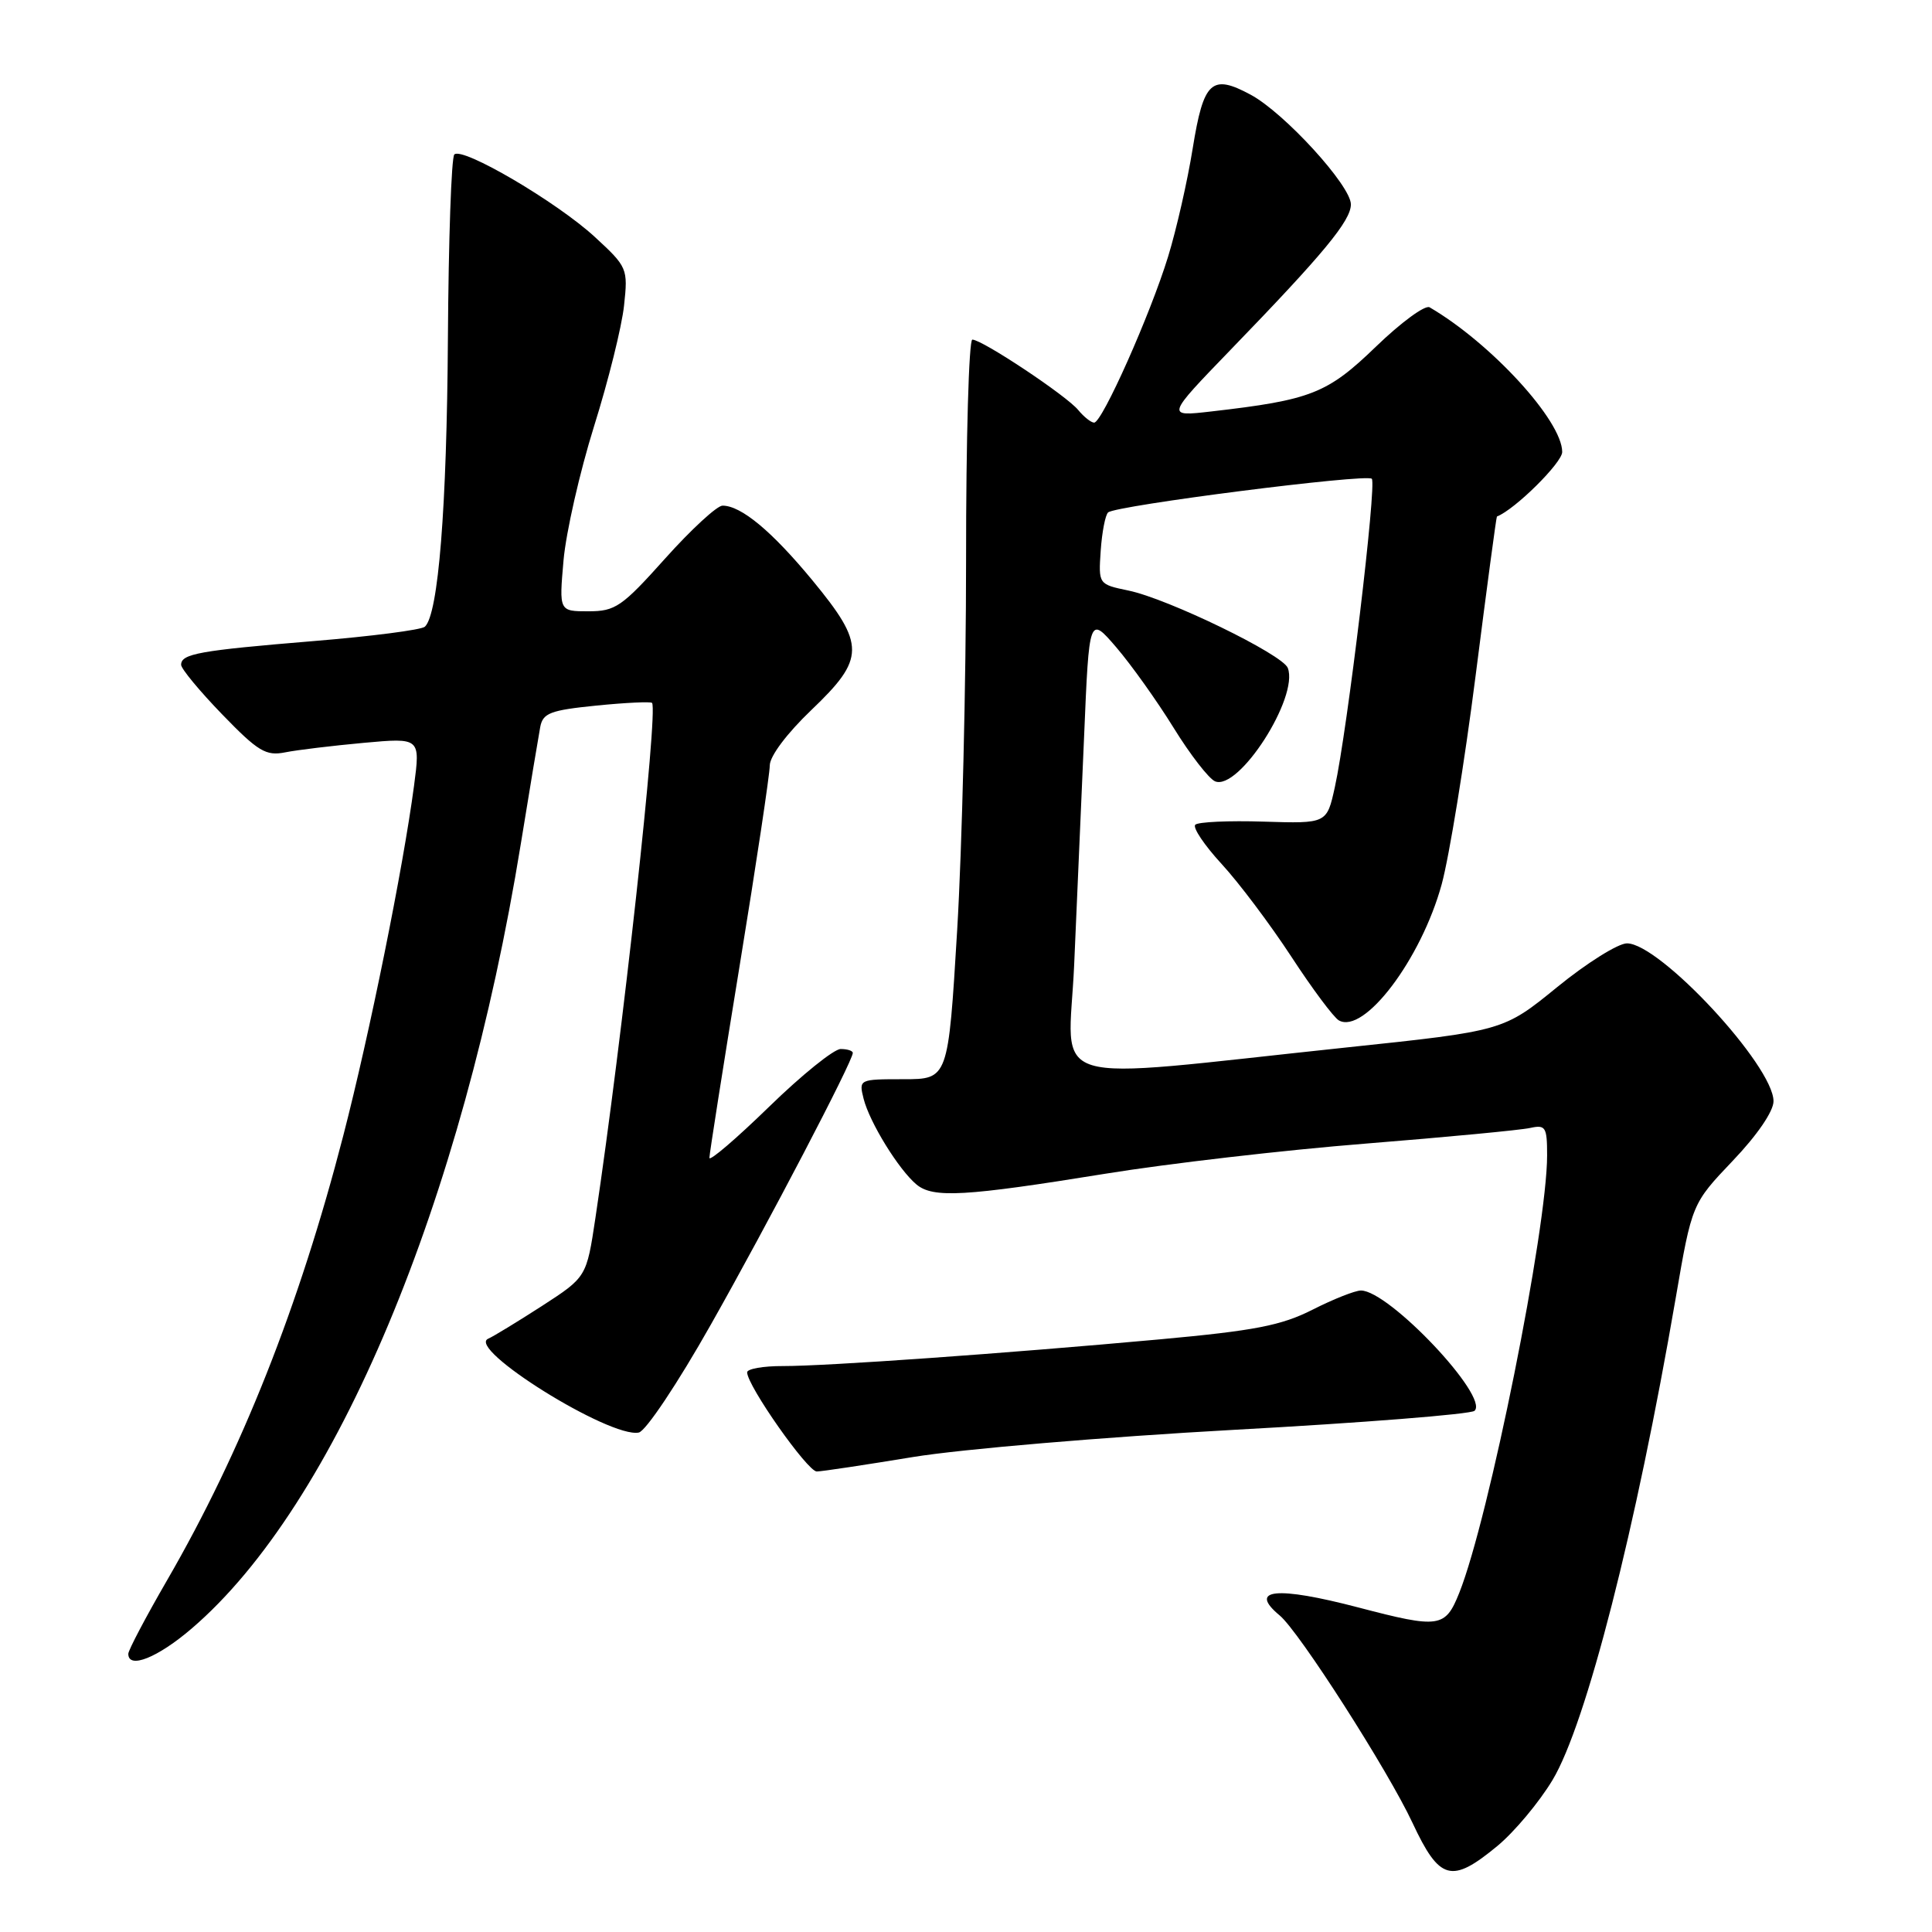 <?xml version="1.0" encoding="UTF-8" standalone="no"?>
<!DOCTYPE svg PUBLIC "-//W3C//DTD SVG 1.1//EN" "http://www.w3.org/Graphics/SVG/1.1/DTD/svg11.dtd" >
<svg xmlns="http://www.w3.org/2000/svg" xmlns:xlink="http://www.w3.org/1999/xlink" version="1.1" viewBox="0 0 256 256">
 <g >
 <path fill="currentColor"
d=" M 198.40 244.61 C 200.65 242.75 203.95 238.81 205.72 235.86 C 210.18 228.43 216.77 202.63 222.04 172.00 C 224.19 159.50 224.19 159.50 229.59 153.82 C 232.83 150.43 235.00 147.25 235.00 145.92 C 235.00 141.22 219.94 125.00 215.58 125.00 C 214.41 125.00 210.24 127.61 206.33 130.80 C 199.21 136.60 199.21 136.60 178.36 138.80 C 137.44 143.12 141.59 144.38 142.33 127.90 C 142.68 119.98 143.27 106.32 143.65 97.55 C 144.32 81.60 144.32 81.60 147.91 85.77 C 149.88 88.07 153.30 92.86 155.50 96.42 C 157.70 99.99 160.18 103.18 161.00 103.53 C 164.14 104.83 172.13 92.39 170.64 88.51 C 169.96 86.72 154.76 79.33 149.52 78.25 C 145.55 77.42 145.55 77.42 145.85 72.96 C 146.02 70.51 146.46 68.23 146.83 67.90 C 147.85 66.98 181.07 62.74 181.77 63.44 C 182.45 64.11 178.53 96.80 176.87 104.32 C 175.81 109.13 175.81 109.13 167.44 108.87 C 162.83 108.72 158.76 108.91 158.38 109.28 C 158.01 109.65 159.58 111.99 161.87 114.48 C 164.16 116.96 168.31 122.49 171.10 126.75 C 173.88 131.01 176.72 134.82 177.41 135.21 C 180.76 137.09 188.31 127.09 191.03 117.18 C 192.03 113.51 194.06 101.05 195.53 89.50 C 197.00 77.95 198.27 68.47 198.35 68.44 C 200.73 67.52 207.00 61.31 207.00 59.89 C 207.00 55.76 197.56 45.46 189.43 40.72 C 188.83 40.38 185.63 42.73 182.31 45.94 C 175.87 52.16 173.72 53.00 160.50 54.52 C 154.50 55.21 154.50 55.21 163.06 46.35 C 175.42 33.58 179.00 29.24 179.00 27.08 C 179.00 24.60 170.18 14.95 165.72 12.55 C 160.54 9.76 159.48 10.74 158.04 19.66 C 157.35 23.97 155.88 30.42 154.78 34.00 C 152.43 41.66 146.04 56.00 144.98 56.00 C 144.58 56.00 143.63 55.25 142.87 54.33 C 141.32 52.43 130.14 45.00 128.84 45.00 C 128.38 45.00 128.00 58.16 128.01 74.25 C 128.01 90.34 127.48 112.39 126.83 123.25 C 125.64 143.00 125.64 143.00 119.71 143.00 C 113.84 143.00 113.79 143.02 114.43 145.58 C 115.22 148.72 119.09 155.00 121.45 156.96 C 123.65 158.78 127.85 158.54 146.50 155.52 C 154.75 154.18 170.28 152.38 181.00 151.53 C 191.72 150.67 201.51 149.74 202.75 149.46 C 204.80 149.01 205.00 149.33 205.00 153.09 C 205.00 162.83 197.28 201.25 193.36 211.06 C 191.50 215.70 190.74 215.81 180.00 213.00 C 169.12 210.15 165.33 210.54 169.57 214.06 C 172.14 216.19 183.89 234.54 187.16 241.53 C 190.75 249.20 192.32 249.63 198.40 244.61 Z  M 25.42 215.77 C 44.47 199.44 61.29 159.35 69.01 111.82 C 70.20 104.49 71.36 97.53 71.58 96.35 C 71.93 94.48 72.90 94.11 79.05 93.49 C 82.94 93.10 86.25 92.95 86.40 93.14 C 87.23 94.20 82.45 137.70 78.90 161.36 C 77.72 169.22 77.72 169.22 71.81 173.05 C 68.55 175.15 65.35 177.10 64.70 177.38 C 61.69 178.65 80.80 190.58 84.64 189.82 C 85.56 189.64 89.80 183.30 94.20 175.50 C 101.75 162.15 113.00 140.61 113.00 139.52 C 113.00 139.23 112.27 139.00 111.39 139.00 C 110.50 139.00 106.22 142.45 101.89 146.67 C 97.55 150.89 94.00 153.93 94.00 153.42 C 94.00 152.91 95.80 141.47 98.00 128.00 C 100.20 114.53 102.00 102.56 102.00 101.42 C 102.00 100.20 104.28 97.17 107.50 94.09 C 114.67 87.25 114.68 85.43 107.66 76.91 C 102.28 70.39 98.20 67.00 95.74 67.00 C 95.01 67.00 91.59 70.15 88.14 74.00 C 82.41 80.40 81.54 81.00 77.97 81.00 C 74.08 81.00 74.08 81.00 74.67 74.25 C 75.00 70.54 76.82 62.55 78.71 56.50 C 80.61 50.45 82.40 43.24 82.69 40.48 C 83.22 35.58 83.14 35.38 78.81 31.39 C 73.79 26.77 61.26 19.41 60.20 20.47 C 59.81 20.85 59.43 31.82 59.35 44.83 C 59.21 67.27 58.09 81.38 56.30 83.04 C 55.86 83.46 49.20 84.32 41.50 84.95 C 26.37 86.20 24.00 86.63 24.00 88.09 C 24.00 88.61 26.45 91.57 29.44 94.66 C 34.20 99.58 35.24 100.20 37.79 99.69 C 39.39 99.37 44.07 98.81 48.20 98.43 C 55.70 97.75 55.70 97.75 54.86 104.13 C 53.41 115.06 48.99 136.94 45.48 150.50 C 39.65 173.05 32.01 192.34 22.14 209.39 C 19.31 214.28 17.00 218.67 17.00 219.14 C 17.00 221.21 20.89 219.66 25.42 215.77 Z  M 121.00 193.06 C 127.33 192.02 146.45 190.40 163.50 189.46 C 180.55 188.53 194.90 187.39 195.38 186.94 C 197.38 185.11 184.05 171.00 180.33 171.00 C 179.56 171.00 176.68 172.14 173.92 173.54 C 169.78 175.64 166.25 176.32 153.70 177.47 C 133.07 179.35 109.52 181.02 103.75 181.01 C 101.14 181.00 99.00 181.38 99.00 181.84 C 99.00 183.60 107.01 195.00 108.23 194.98 C 108.93 194.97 114.67 194.10 121.00 193.06 Z "/>
</g>
</svg>